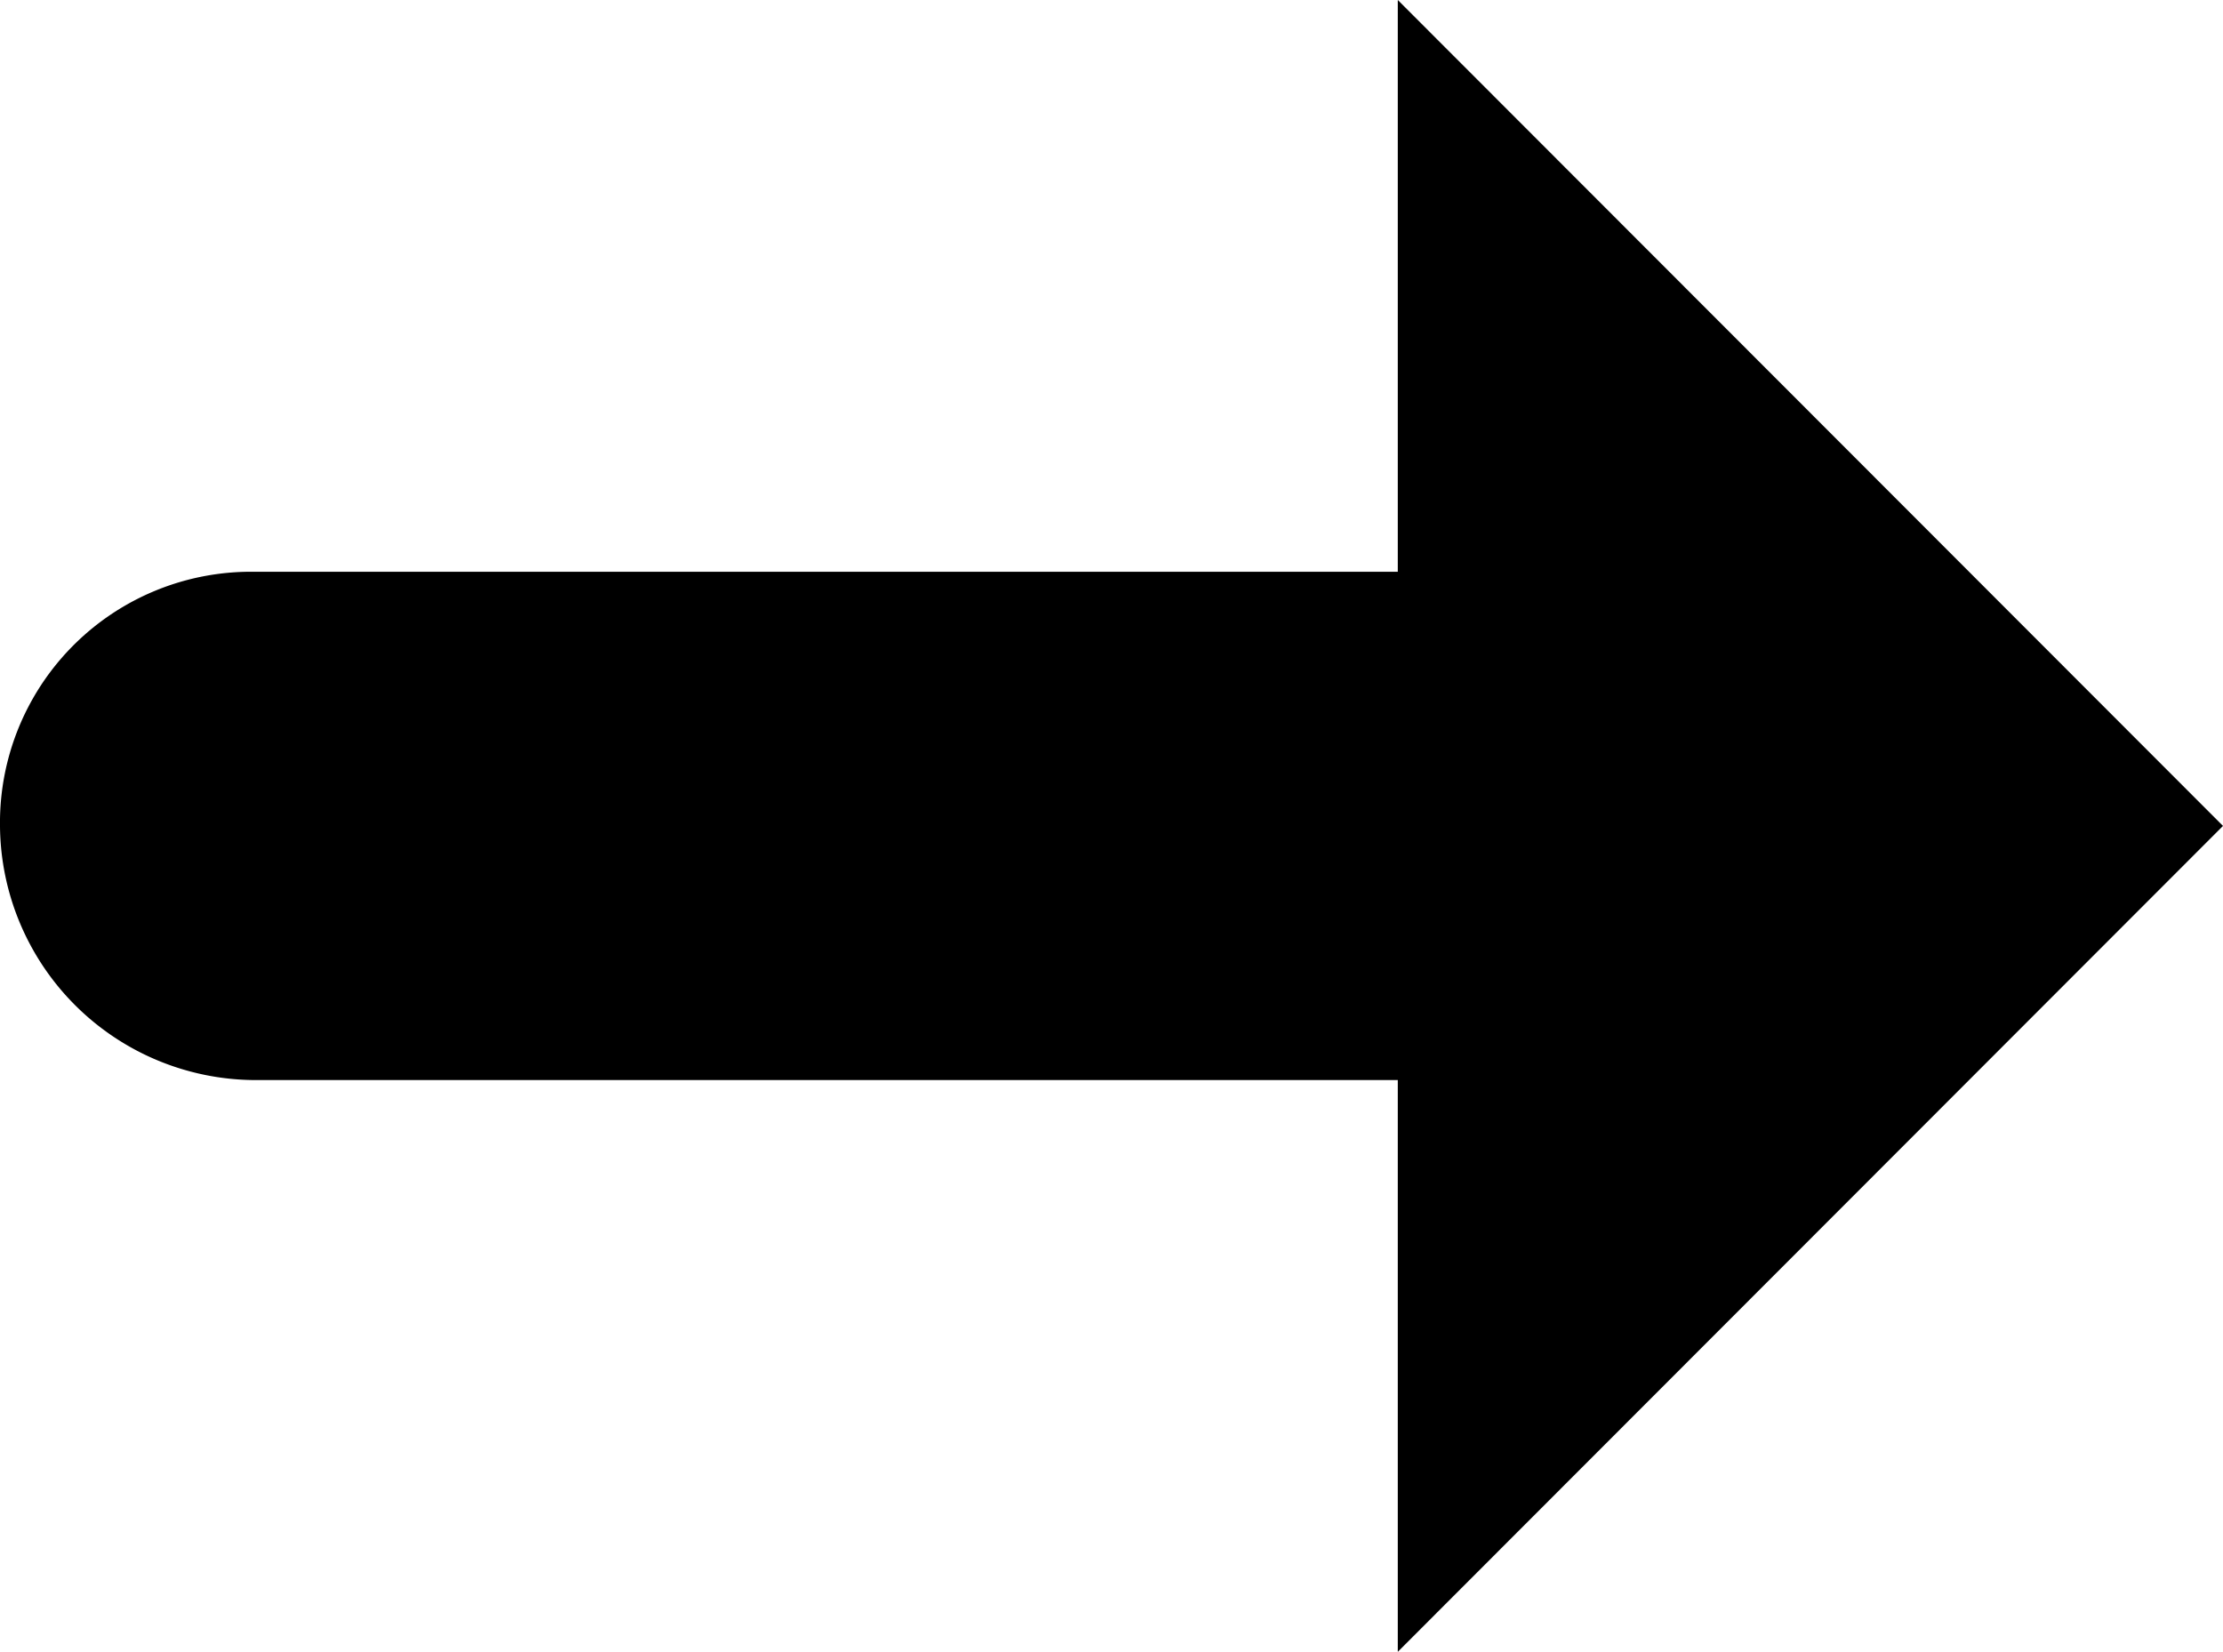 <svg xmlns="http://www.w3.org/2000/svg" width="132.18" height="98.226" viewBox="0 0 132.18 98.226"><path d="M19.113,71.559h68v34L136.18,56.446,87.113,7.333v34H18.756A14.924,14.924,0,0,0,4,56.446,15.226,15.226,0,0,0,19.113,71.559Z" transform="translate(-4 -7.333)"/></svg>